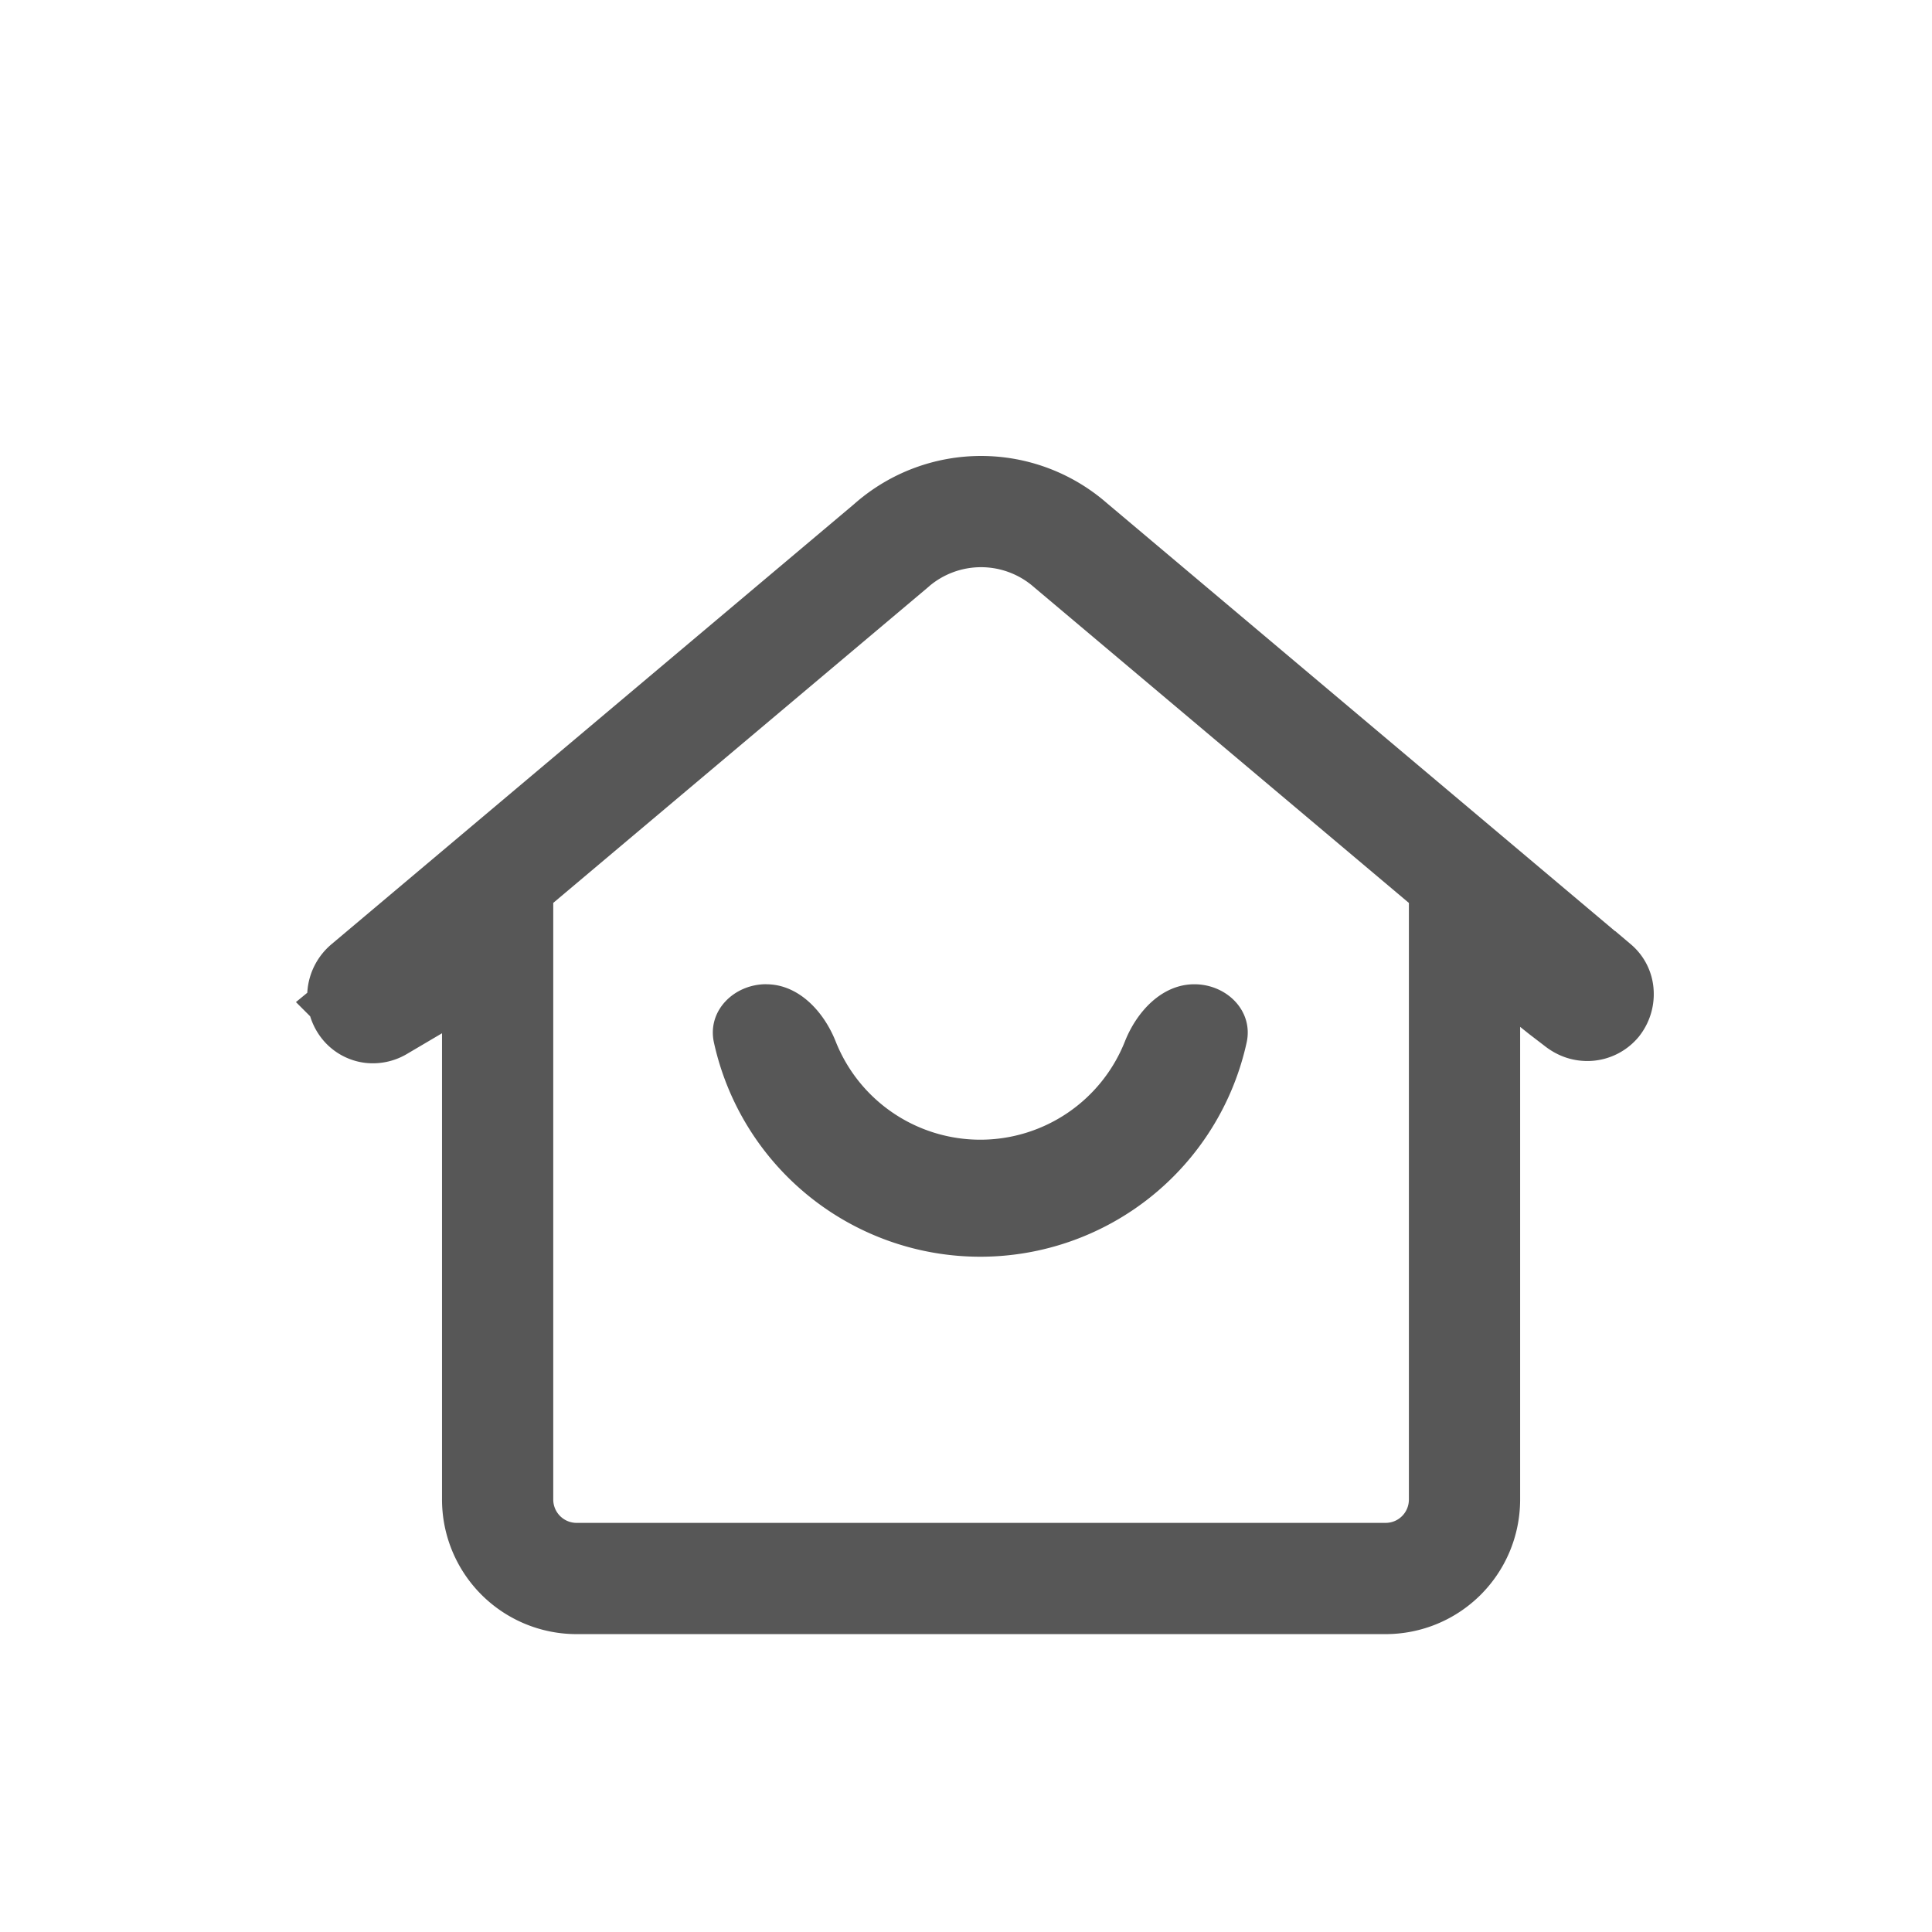 <svg xmlns="http://www.w3.org/2000/svg" width="33" height="33" fill="none" viewBox="0 0 33 33"><g filter="url(#a)"><path stroke="#575757" stroke-width="1.9" d="M27.241 14.004h.002a.153.153 0 0 1 .054.11.21.21 0 0 1-.042.143.187.187 0 0 1-.139.065c-.047 0-.089-.01-.15-.058l-.01-.008-.252-.193-.145-.116-1.544-1.235v10.047c0 .75-.602 1.352-1.351 1.352H9.853A1.349 1.349 0 0 1 8.5 22.76v-10.1l-1.554 1.28-.479.394a.194.194 0 0 1-.118.026.166.166 0 0 1-.106-.06.213.213 0 0 1 .032-.297l8.946-7.534.007-.006.006-.006a2.32 2.32 0 0 1 3.046 0l.007.006.007.006 8.946 7.535Z"/><path fill="#575757" fill-rule="evenodd" d="M13.088 13.96c-.552 0-1.011.454-.894.994a4.658 4.658 0 0 0 9.1 0c.117-.54-.342-.993-.894-.993s-.982.463-1.186.977a2.657 2.657 0 0 1-4.94 0c-.204-.514-.634-.977-1.186-.977Z" clip-rule="evenodd"/></g><defs><filter id="a" width="32.504" height="29.628" x="0.496" y="3.036" color-interpolation-filters="sRGB" filterUnits="userSpaceOnUse"><feFlood flood-opacity="0" result="BackgroundImageFix"/><feColorMatrix in="SourceAlpha" result="hardAlpha" values="0 0 0 0 0 0 0 0 0 0 0 0 0 0 0 0 0 0 127 0"/><feOffset dy="2.851"/><feGaussianBlur stdDeviation="2.376"/><feComposite in2="hardAlpha" operator="out"/><feColorMatrix values="0 0 0 0 0.212 0 0 0 0 0.341 0 0 0 0 0.682 0 0 0 0.15 0"/><feBlend in2="BackgroundImageFix" result="effect1_dropShadow_4852_21972"/><feBlend in="SourceGraphic" in2="effect1_dropShadow_4852_21972" result="shape"/></filter></defs></svg>